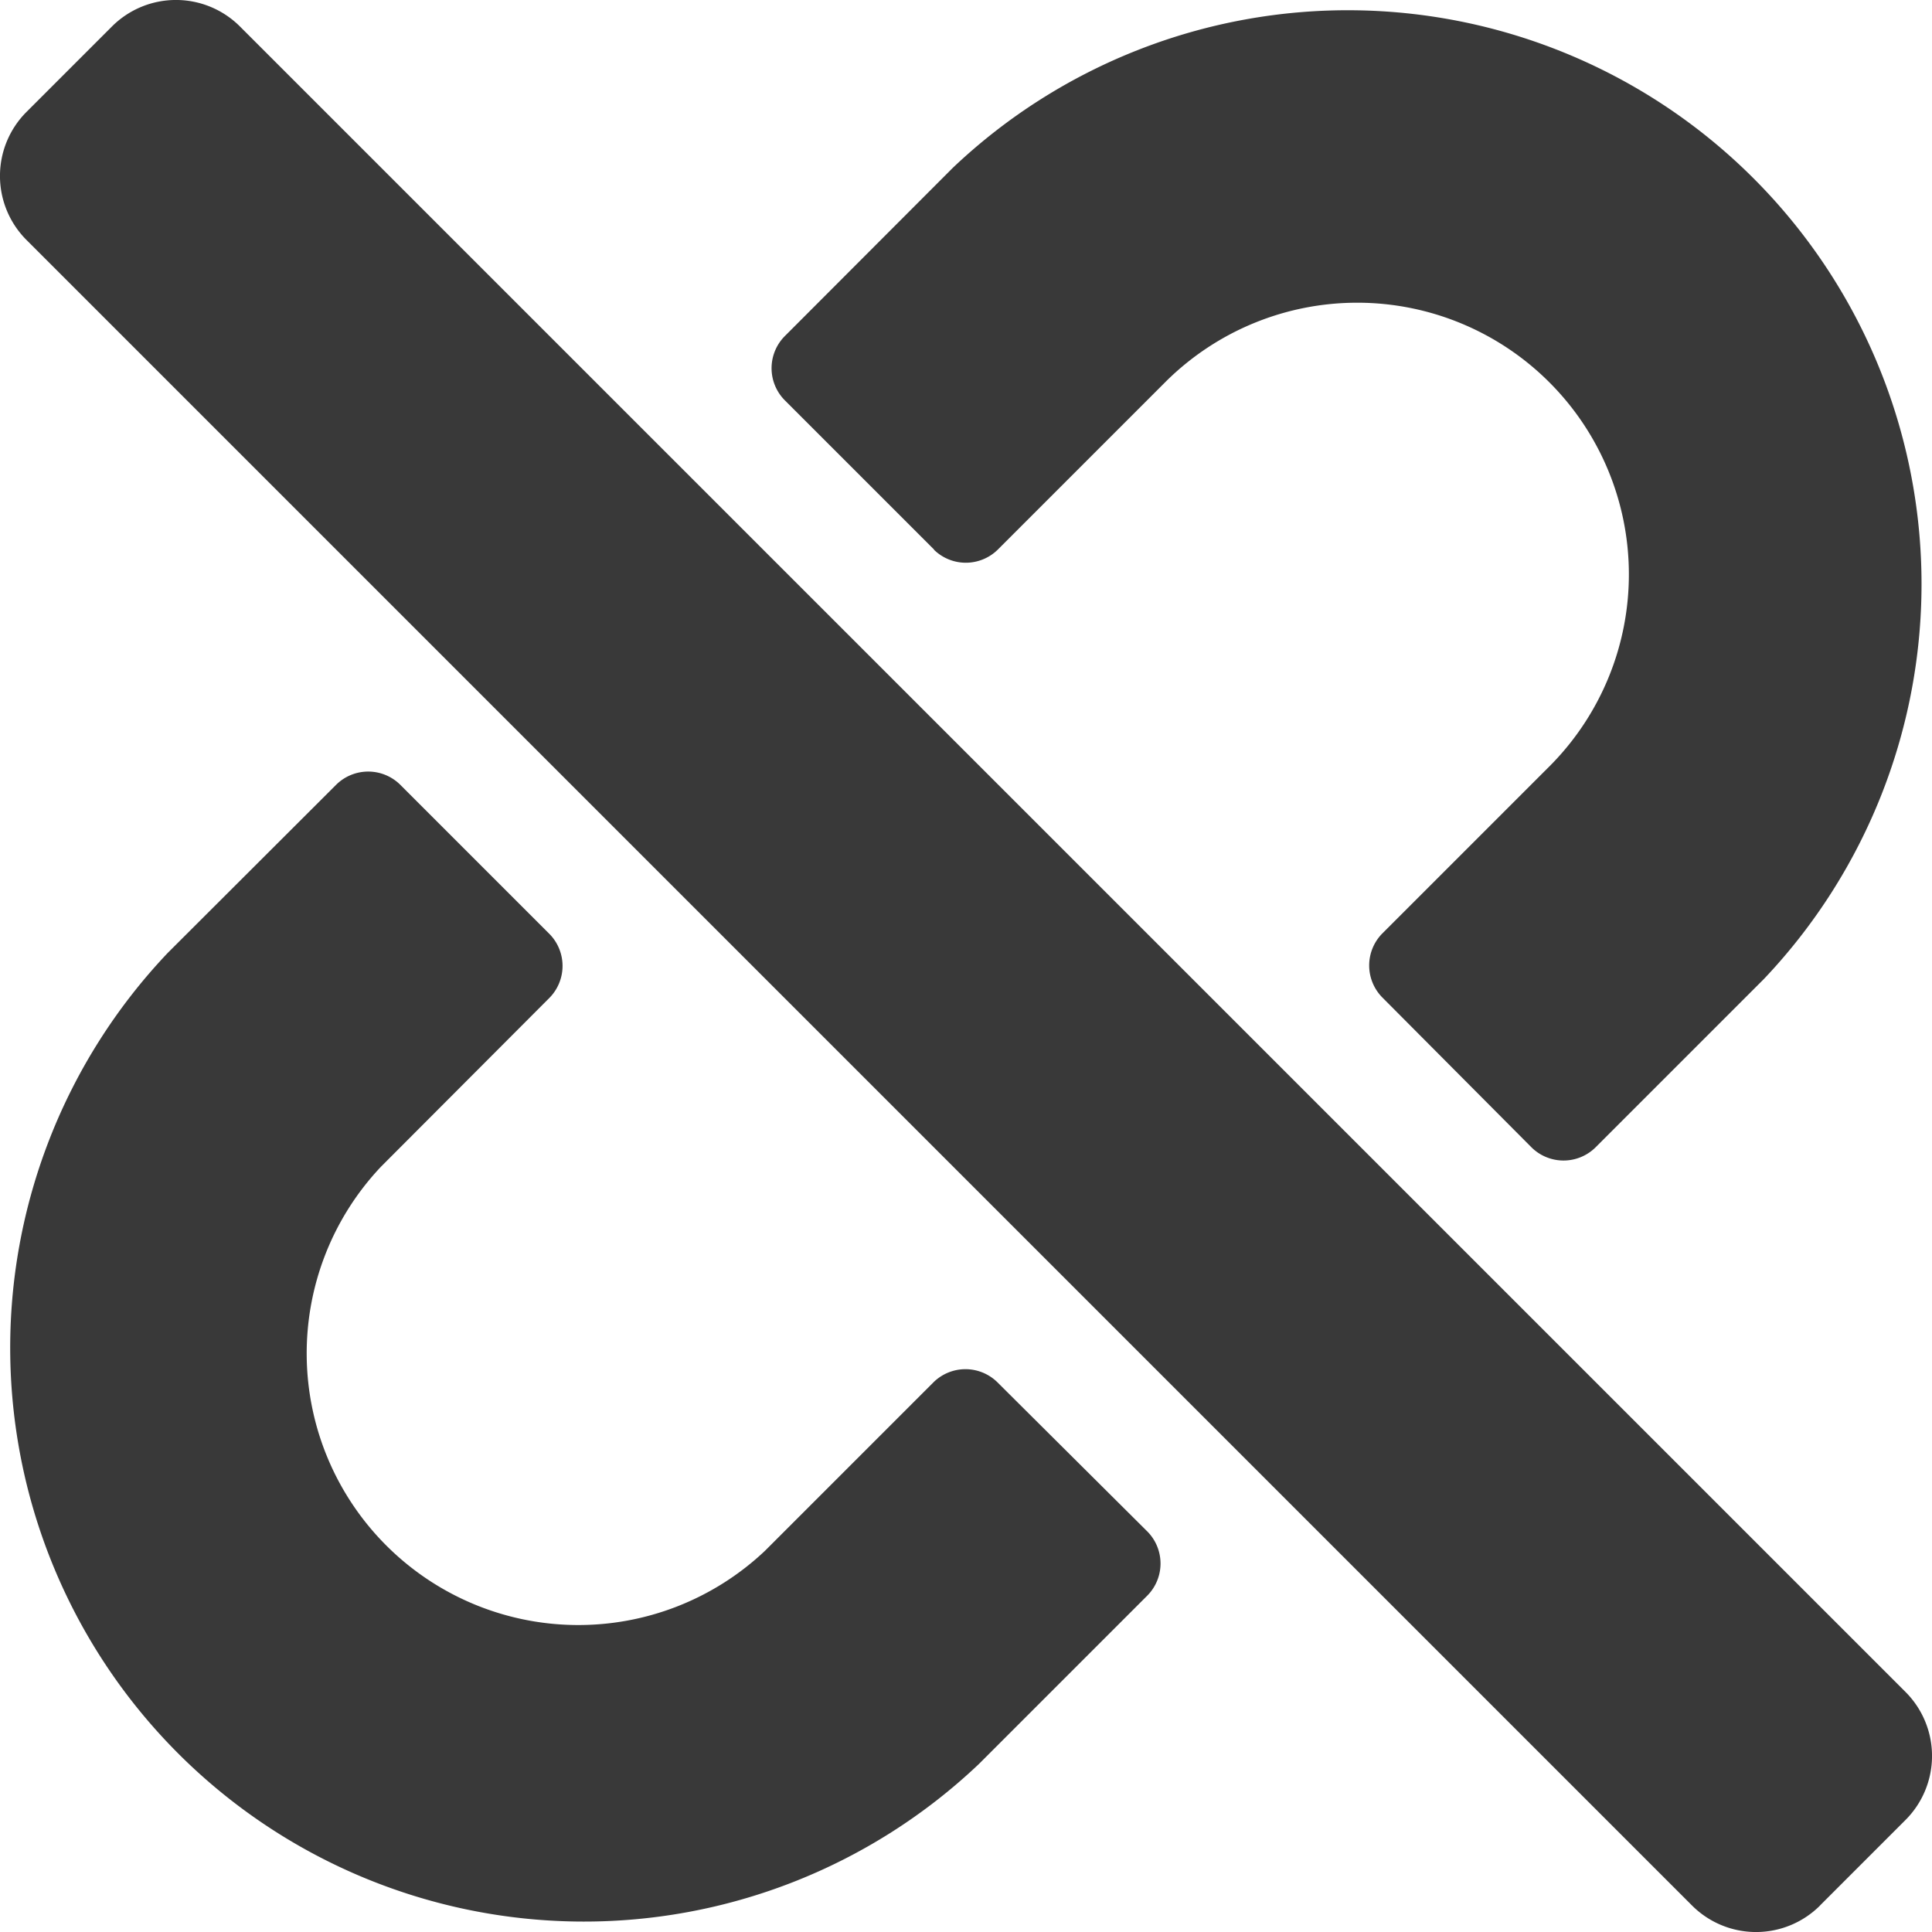 <svg xmlns="http://www.w3.org/2000/svg" width="21.214" height="21.214" viewBox="0 0 21.214 21.214">
  <path id="Icon_awesome-unlink" data-name="Icon awesome-unlink" d="M12.6,16.818a.5.5,0,0,1,0,.7l-1.851,1.851a6.3,6.3,0,0,1-8.907-8.906L3.693,8.615a.5.5,0,0,1,.7,0l1.641,1.641a.5.5,0,0,1,0,.7L4.185,12.809A2.983,2.983,0,0,0,8.4,17.028l1.851-1.851a.5.5,0,0,1,.7,0ZM10.255,6.036a.5.5,0,0,0,.7,0l1.851-1.851A2.983,2.983,0,0,1,17.028,8.4l-1.851,1.851a.5.5,0,0,0,0,.7L16.818,12.6a.5.5,0,0,0,.7,0l1.851-1.851a6.3,6.3,0,0,0-8.907-8.906L8.615,3.693a.5.5,0,0,0,0,.7l1.641,1.641Zm9.73,14.886.938-.938a.994.994,0,0,0,0-1.406L2.635.291a.994.994,0,0,0-1.406,0l-.938.938a.994.994,0,0,0,0,1.406L18.579,20.923a.994.994,0,0,0,1.406,0Z" transform="translate(0 0)" fill="#393939"/>
</svg>
